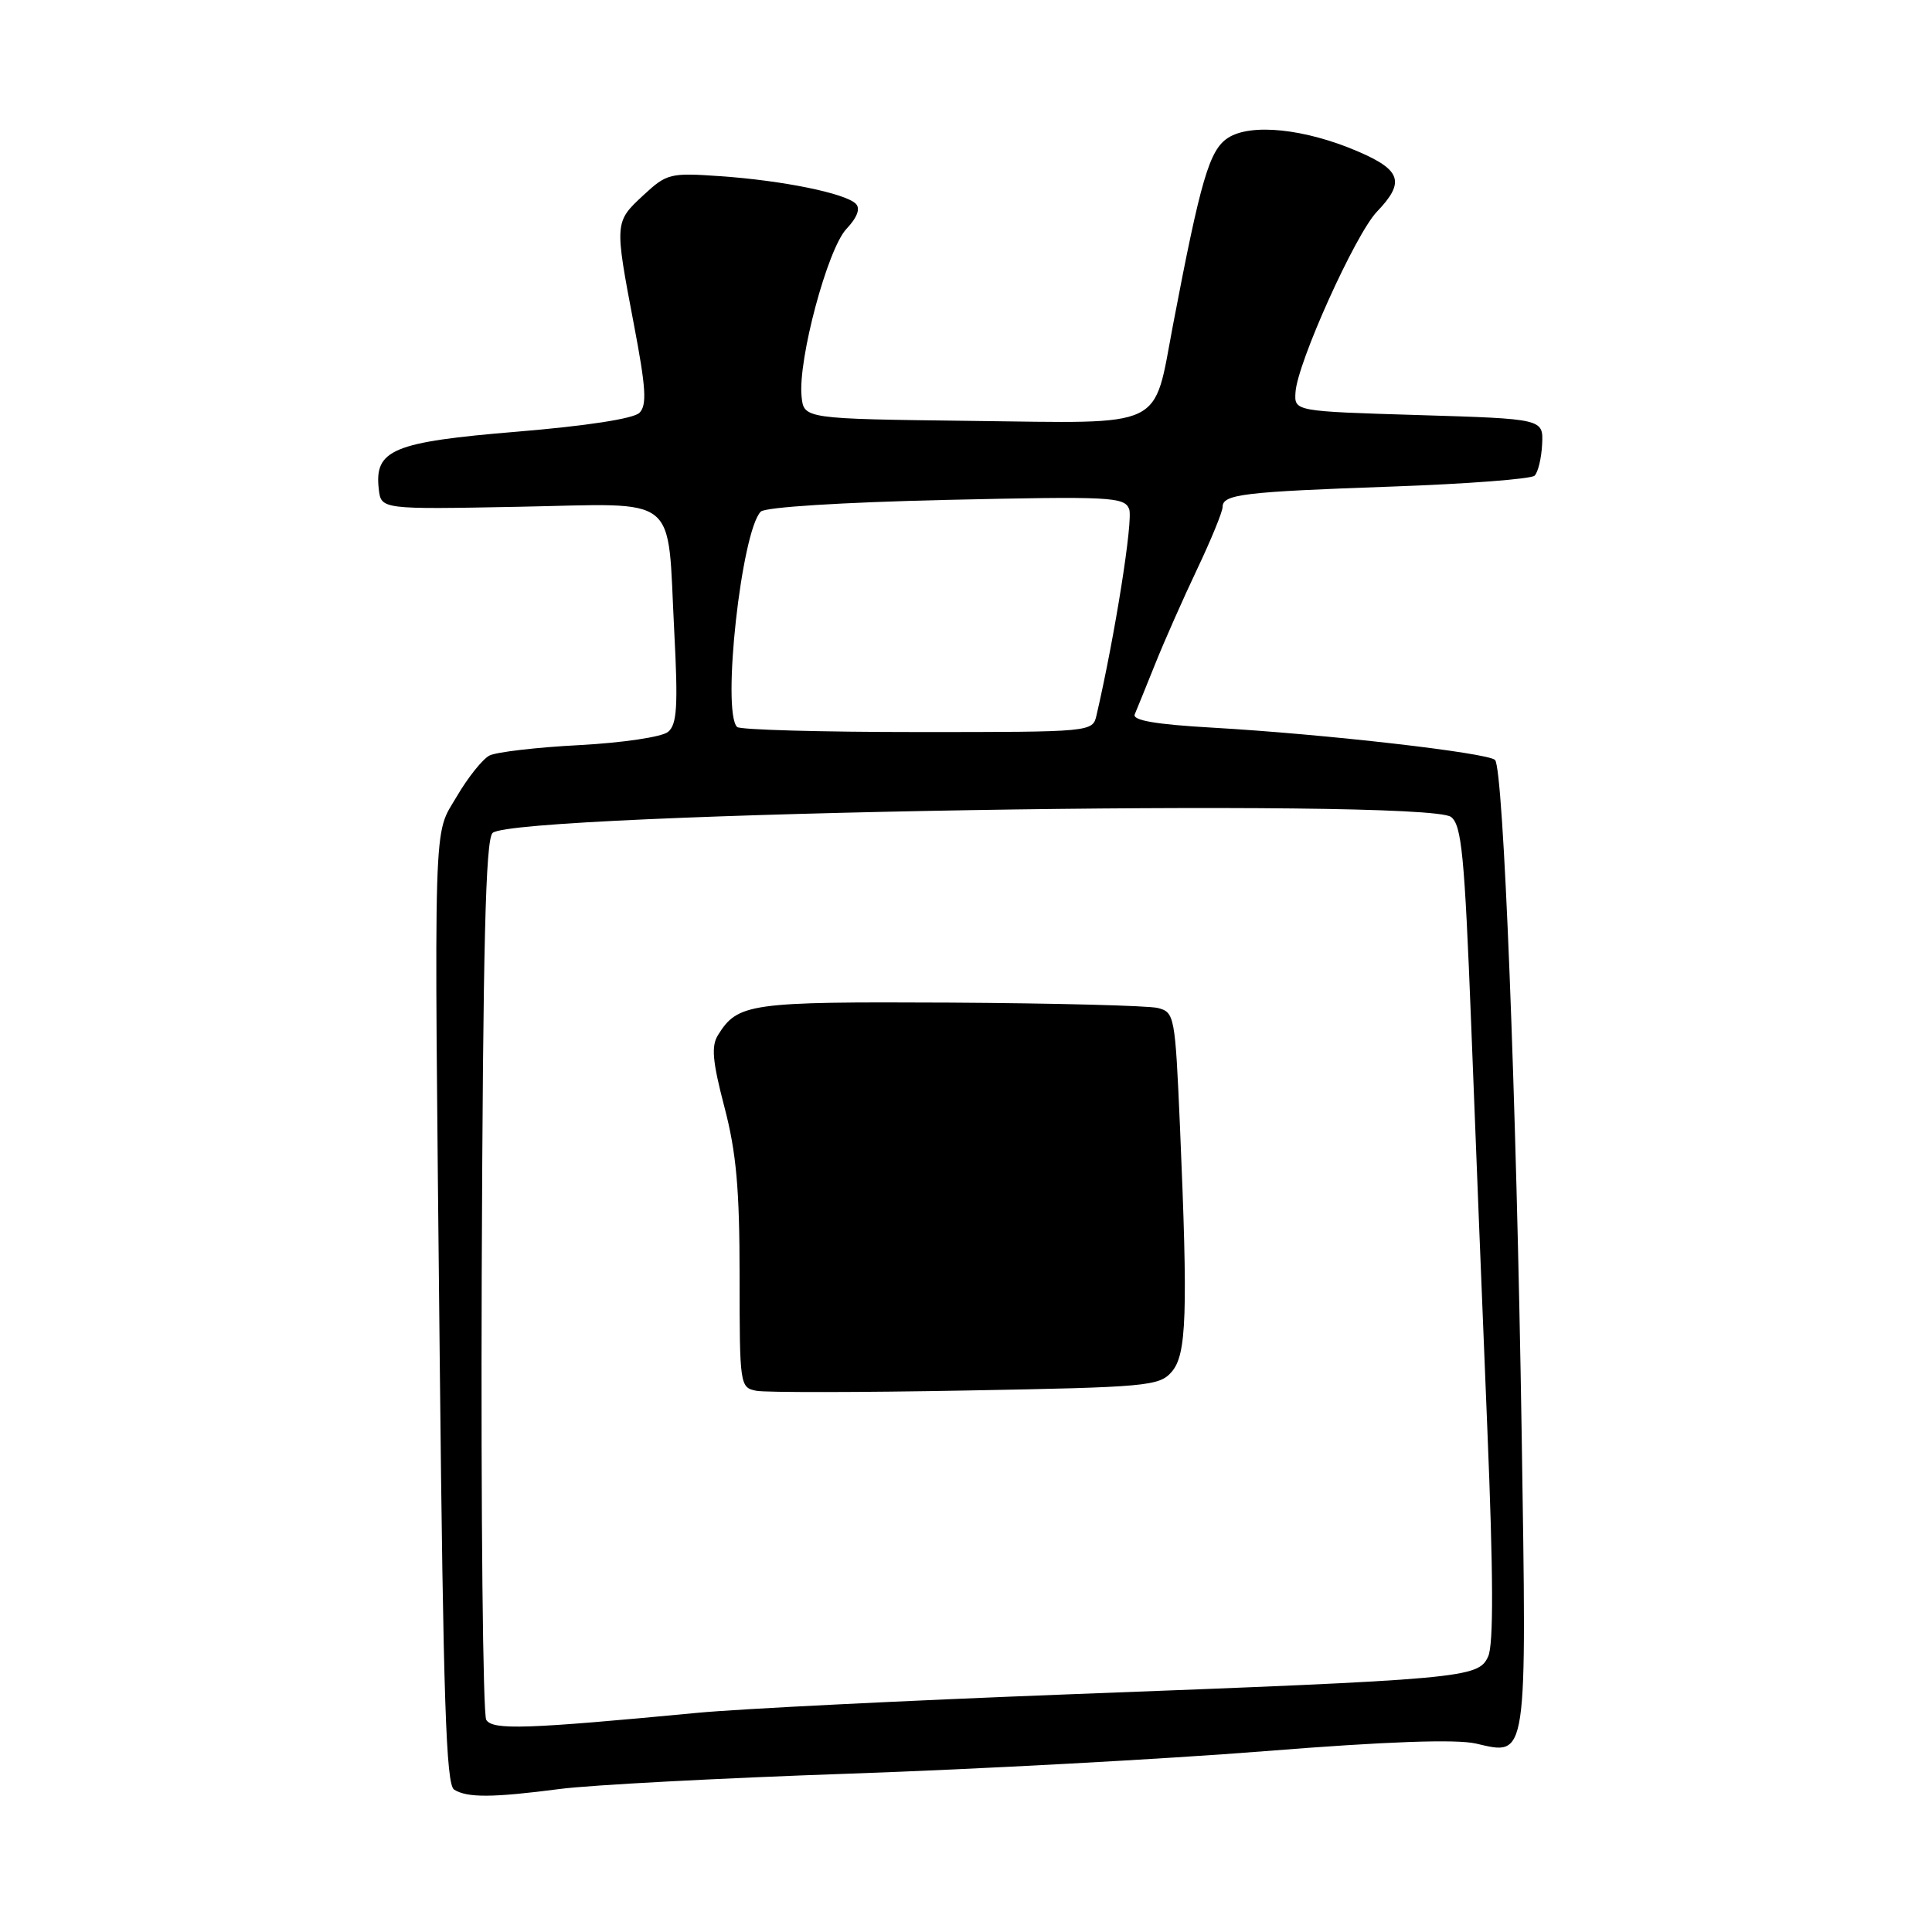 <?xml version="1.0" encoding="UTF-8" standalone="no"?>
<!DOCTYPE svg PUBLIC "-//W3C//DTD SVG 1.1//EN" "http://www.w3.org/Graphics/SVG/1.1/DTD/svg11.dtd" >
<svg xmlns="http://www.w3.org/2000/svg" xmlns:xlink="http://www.w3.org/1999/xlink" version="1.1" viewBox="0 0 256 256">
 <g >
 <path fill="currentColor"
d=" M 74.18 237.05 C 78.20 236.52 95.45 235.61 112.50 235.02 C 129.55 234.43 154.33 233.09 167.57 232.04 C 183.76 230.75 192.93 230.43 195.57 231.03 C 202.44 232.62 202.30 233.56 201.63 190.00 C 200.93 145.13 199.22 101.84 198.10 100.70 C 197.15 99.75 175.65 97.28 160.68 96.42 C 153.11 95.99 150.01 95.45 150.36 94.65 C 150.63 94.02 151.84 91.03 153.06 88.00 C 154.27 84.97 156.78 79.31 158.63 75.41 C 160.48 71.51 162.00 67.80 162.00 67.18 C 162.00 65.49 164.70 65.17 184.50 64.47 C 194.40 64.12 202.88 63.47 203.34 63.03 C 203.80 62.58 204.25 60.71 204.34 58.86 C 204.50 55.50 204.50 55.50 188.00 55.00 C 171.50 54.50 171.50 54.50 171.66 51.98 C 171.90 48.09 179.59 31.04 182.45 28.05 C 186.19 24.15 185.69 22.54 179.94 20.07 C 172.92 17.05 165.72 16.30 162.70 18.28 C 160.25 19.88 159.10 23.80 155.44 43.00 C 152.77 57.03 154.75 56.08 128.71 55.77 C 106.50 55.50 106.50 55.50 106.21 52.50 C 105.73 47.64 109.65 33.00 112.15 30.34 C 113.60 28.80 114.03 27.63 113.40 27.00 C 112.01 25.61 103.71 23.92 95.50 23.35 C 88.79 22.88 88.36 22.98 85.25 25.87 C 81.42 29.42 81.42 29.46 83.99 42.97 C 85.60 51.40 85.74 53.69 84.73 54.70 C 83.95 55.48 77.68 56.44 68.51 57.20 C 52.05 58.56 49.59 59.59 50.19 64.81 C 50.50 67.50 50.50 67.50 68.74 67.15 C 90.33 66.74 88.38 65.17 89.34 83.64 C 89.86 93.58 89.71 96.00 88.52 96.98 C 87.71 97.65 82.53 98.42 76.79 98.73 C 71.13 99.02 65.76 99.65 64.86 100.11 C 63.96 100.57 62.02 102.99 60.56 105.48 C 57.36 110.94 57.51 106.21 58.27 180.39 C 58.74 225.23 59.11 236.46 60.17 237.13 C 61.91 238.23 65.25 238.21 74.18 237.05 Z  M 64.43 227.89 C 63.99 227.17 63.72 200.69 63.83 169.05 C 64.00 125.17 64.34 111.25 65.27 110.37 C 68.10 107.70 188.89 105.69 192.27 108.25 C 193.67 109.32 194.06 113.30 194.93 135.50 C 195.48 149.80 196.45 174.03 197.08 189.35 C 197.88 208.74 197.91 217.90 197.19 219.49 C 195.88 222.36 194.20 222.51 141.50 224.51 C 120.05 225.33 98.00 226.43 92.50 226.95 C 69.71 229.12 65.29 229.27 64.43 227.89 Z  M 155.25 181.78 C 157.24 179.50 157.42 174.12 156.35 149.23 C 155.71 134.57 155.63 134.12 153.40 133.56 C 152.13 133.25 139.69 132.93 125.76 132.85 C 99.30 132.72 97.77 132.93 95.14 137.15 C 94.22 138.61 94.41 140.66 95.99 146.69 C 97.57 152.72 98.00 157.56 98.00 169.12 C 98.00 183.61 98.04 183.87 100.25 184.29 C 101.49 184.52 113.97 184.51 128.00 184.25 C 151.96 183.82 153.61 183.67 155.25 181.78 Z  M 97.67 96.33 C 95.61 94.28 98.25 70.35 100.81 67.79 C 101.40 67.20 111.53 66.56 125.39 66.24 C 147.20 65.75 149.00 65.84 149.62 67.46 C 150.17 68.88 147.74 84.22 145.30 94.75 C 144.78 97.00 144.78 97.00 121.56 97.00 C 108.78 97.00 98.03 96.70 97.67 96.33 Z "/>
</g>
</svg>